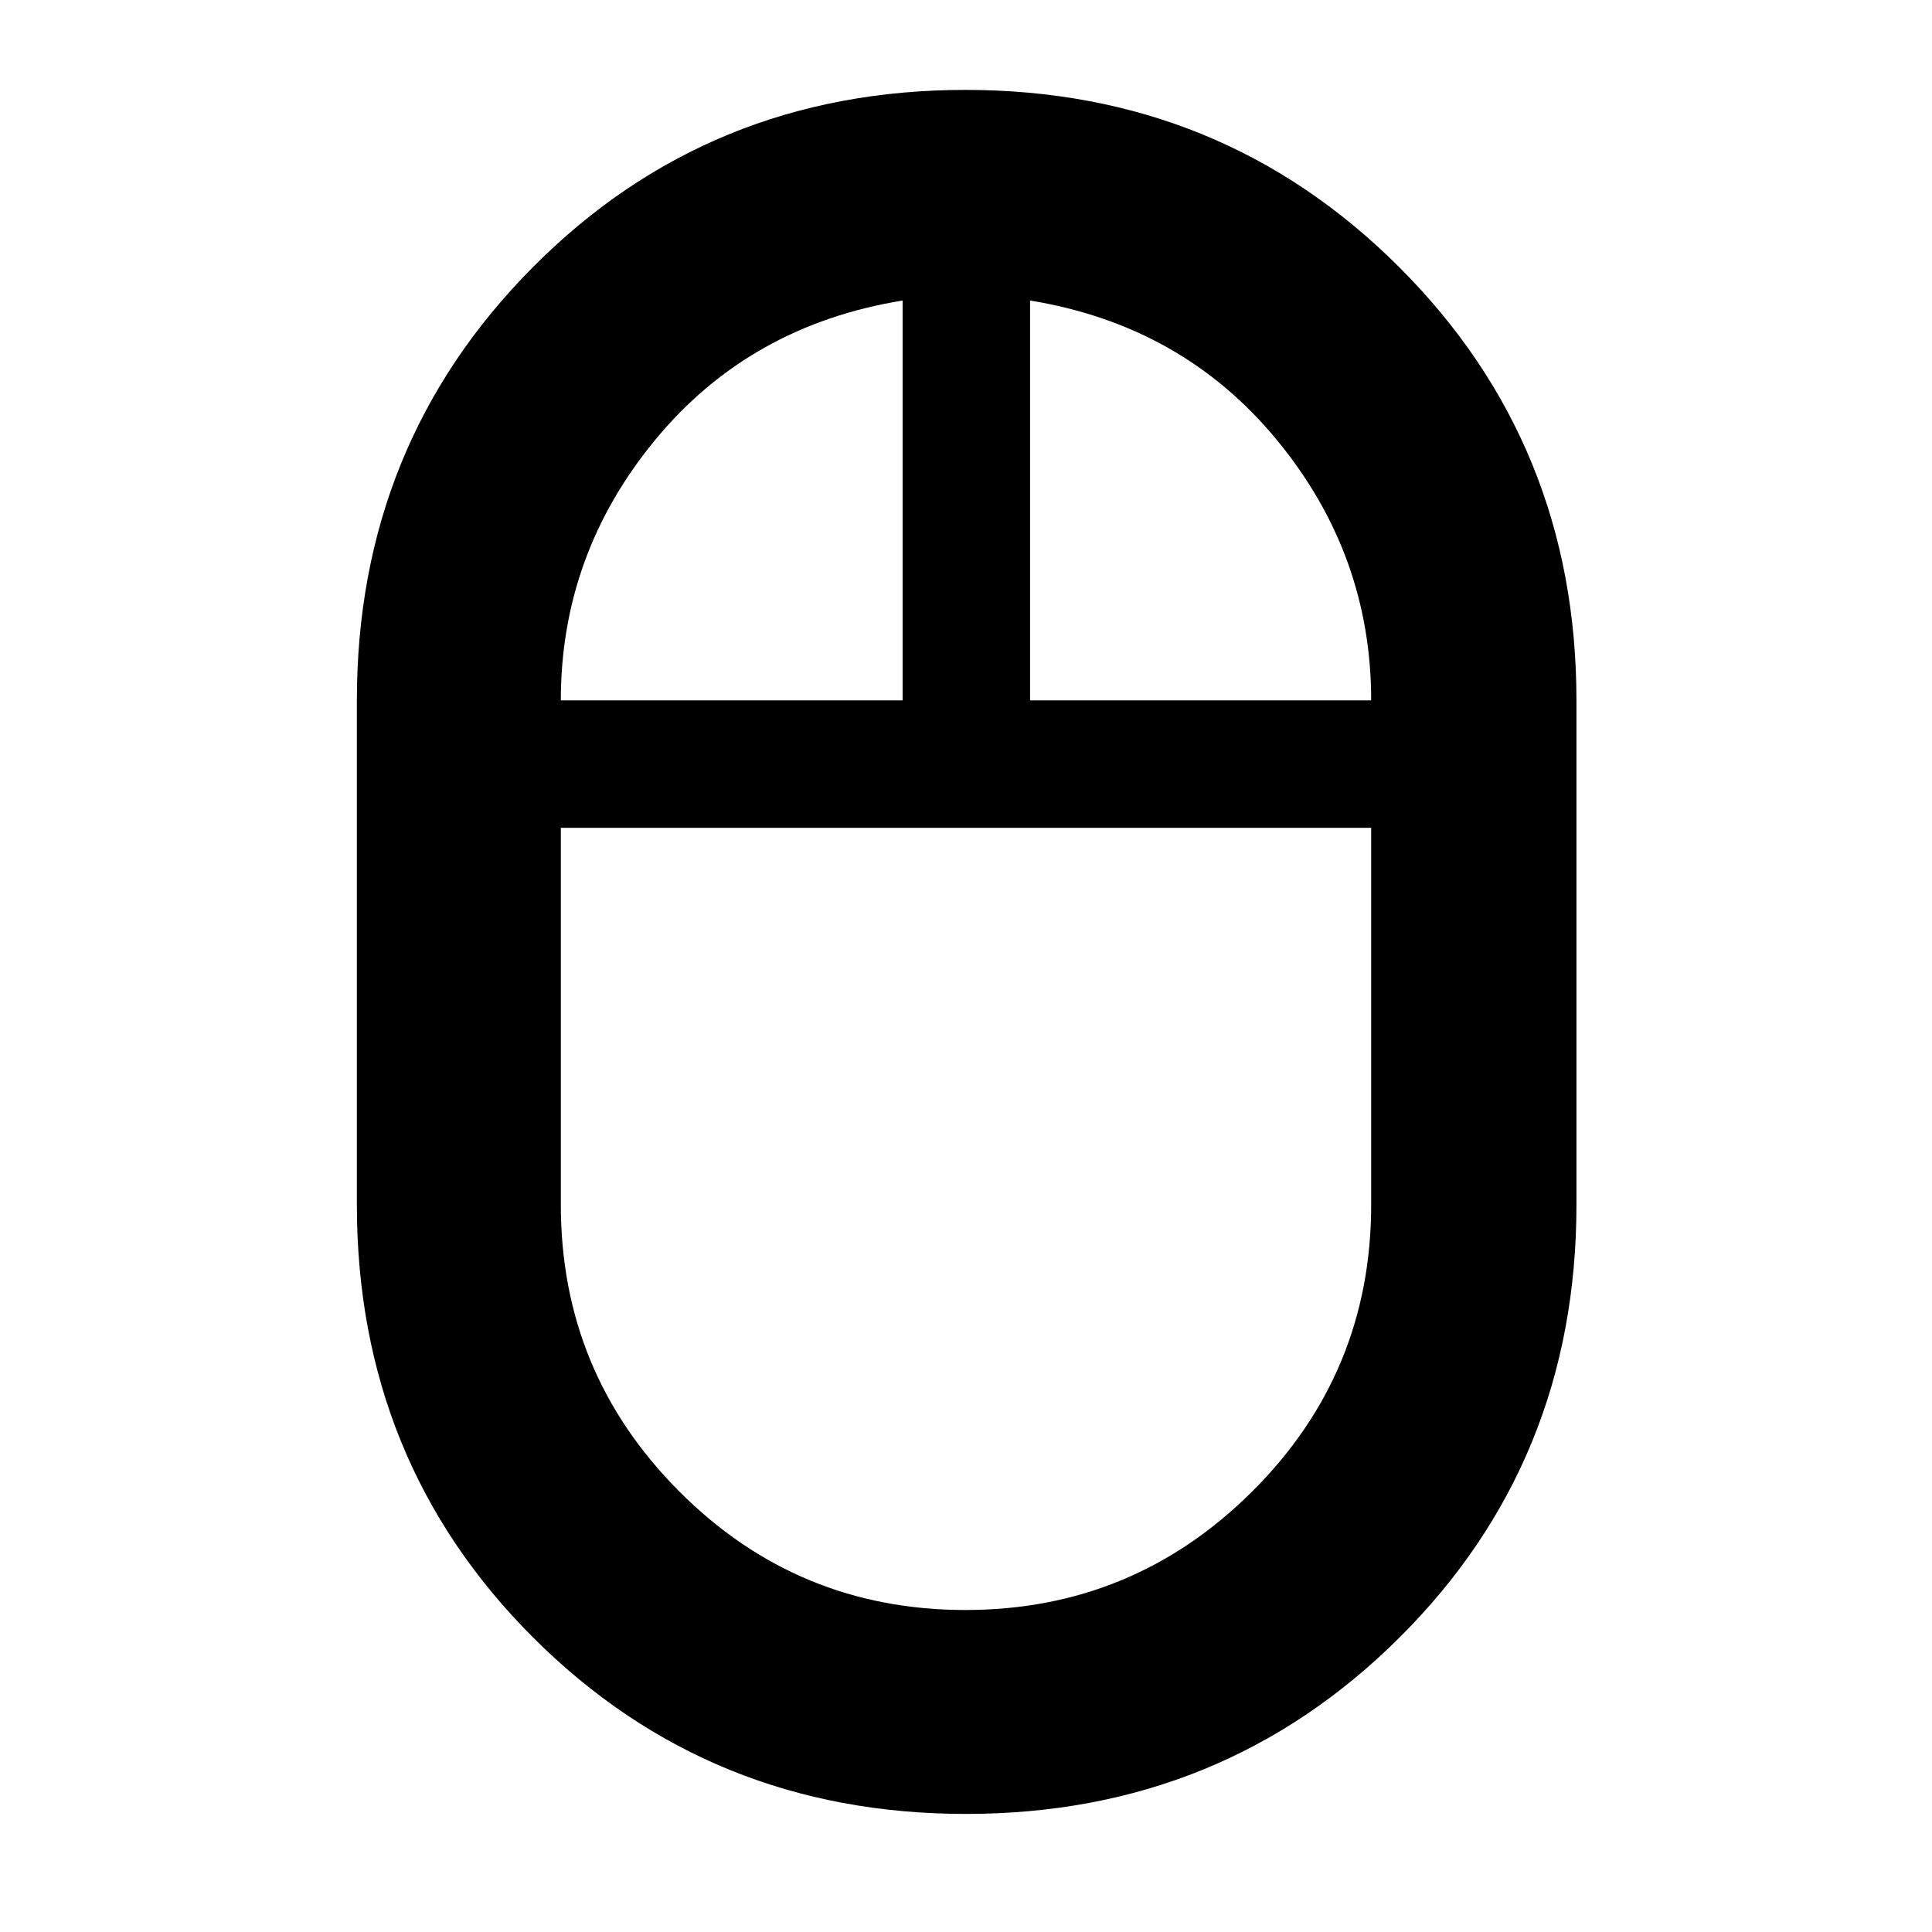 <svg xmlns="http://www.w3.org/2000/svg" height="40" viewBox="0 -960 960 960" width="40"><path d="M479.99-58.67q-127.32 0-214.99-87.57-87.67-87.57-87.67-215.09V-612q0-127.31 87.54-215.32 87.53-88.01 214.85-88.01t215.47 88.01q88.14 88.01 88.14 215.32v250.67q0 127.52-88.01 215.09-88.01 87.57-215.33 87.57ZM511.83-612h169.5q0-72.56-46.91-129.44-46.92-56.89-122.59-69.23V-612Zm-233.16 0H448.5v-198.67q-76 12.34-122.92 69.23-46.91 56.88-46.91 129.44Zm201 452q83.42 0 142.54-58.89 59.12-58.89 59.12-142.44v-187.34H278.67v187.34q0 83.37 58.79 142.35Q396.25-160 479.67-160Zm.33-388.67ZM511.83-612Zm-63.33 0Zm31.5 63.33Z"/></svg>